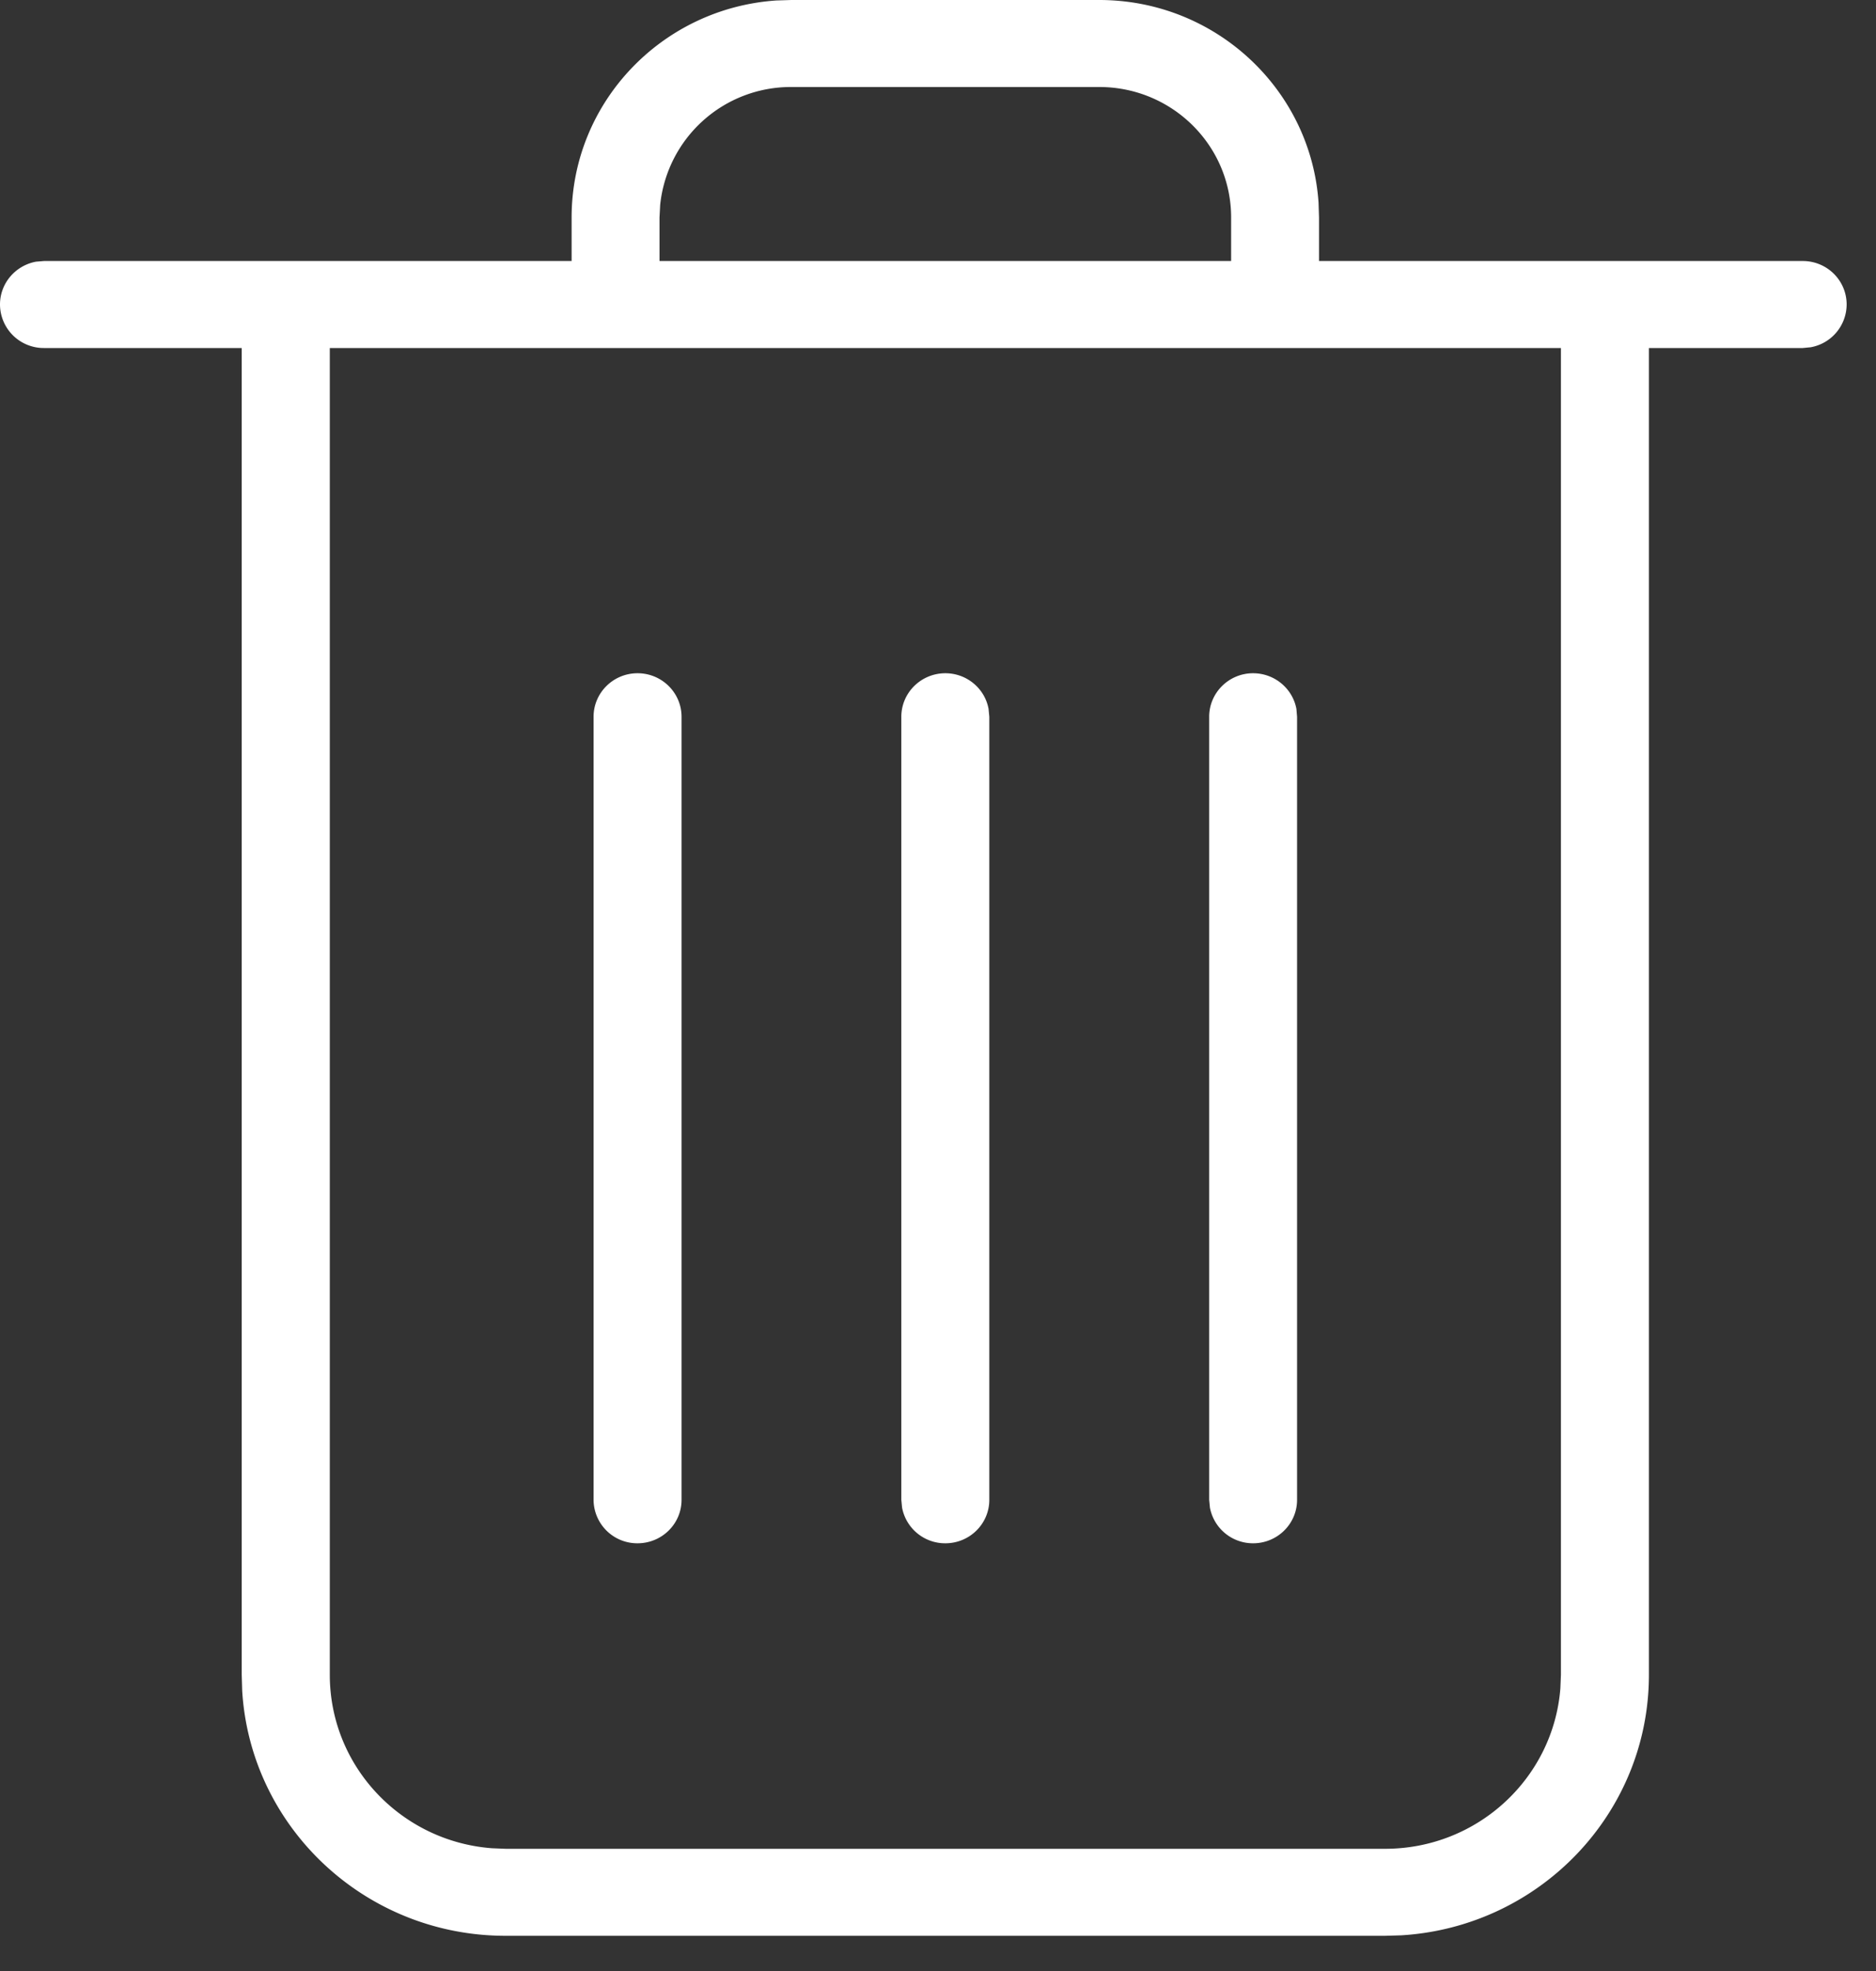 <svg xmlns="http://www.w3.org/2000/svg" width="20" height="21" viewBox="0 0 20 21">
    <rect x="0" y="0" width="20" height="21" fill="#333333" stroke="none"/>
    <path fill="#FFF" fill-rule="nonzero" d="M11.719 0c1.24 0 2.256.953 2.338 2.159l.005.158v.464h5.157c.259 0 .468.207.468.463a.465.465 0 0 1-.384.456l-.084.008h-1.64v14.136c0 1.48-1.169 2.688-2.642 2.776l-.171.005H5.39c-1.496 0-2.72-1.155-2.808-2.611l-.005-.17V3.708H.468A.466.466 0 0 1 0 3.244c0-.227.166-.416.384-.456l.085-.007h5.625v-.464c0-1.226.963-2.23 2.183-2.312L8.437 0h3.282zm4.922 3.708H3.516v14.136c0 .975.761 1.775 1.728 1.848l.147.006h9.375c.986 0 1.794-.753 1.869-1.709l.006-.145V3.708zm-6.563 3.465c.23 0 .422.164.461.38l.008.084v8.343c0 .256-.21.463-.469.463a.467.467 0 0 1-.461-.38l-.008-.083V7.637c0-.256.21-.464.47-.464zm3.281 0c.23 0 .422.164.462.38l.007.084v8.343c0 .256-.21.463-.469.463a.467.467 0 0 1-.46-.38l-.008-.083V7.637c0-.256.21-.464.468-.464zm-6.562 0c.259 0 .469.208.469.464v8.343c0 .256-.21.463-.47.463a.466.466 0 0 1-.468-.463V7.637c0-.256.21-.464.469-.464zM11.719.927H8.438a1.4 1.4 0 0 0-1.4 1.257l-.007.133v.464h6.094v-.464c0-.768-.63-1.39-1.406-1.39z"/>
</svg>
